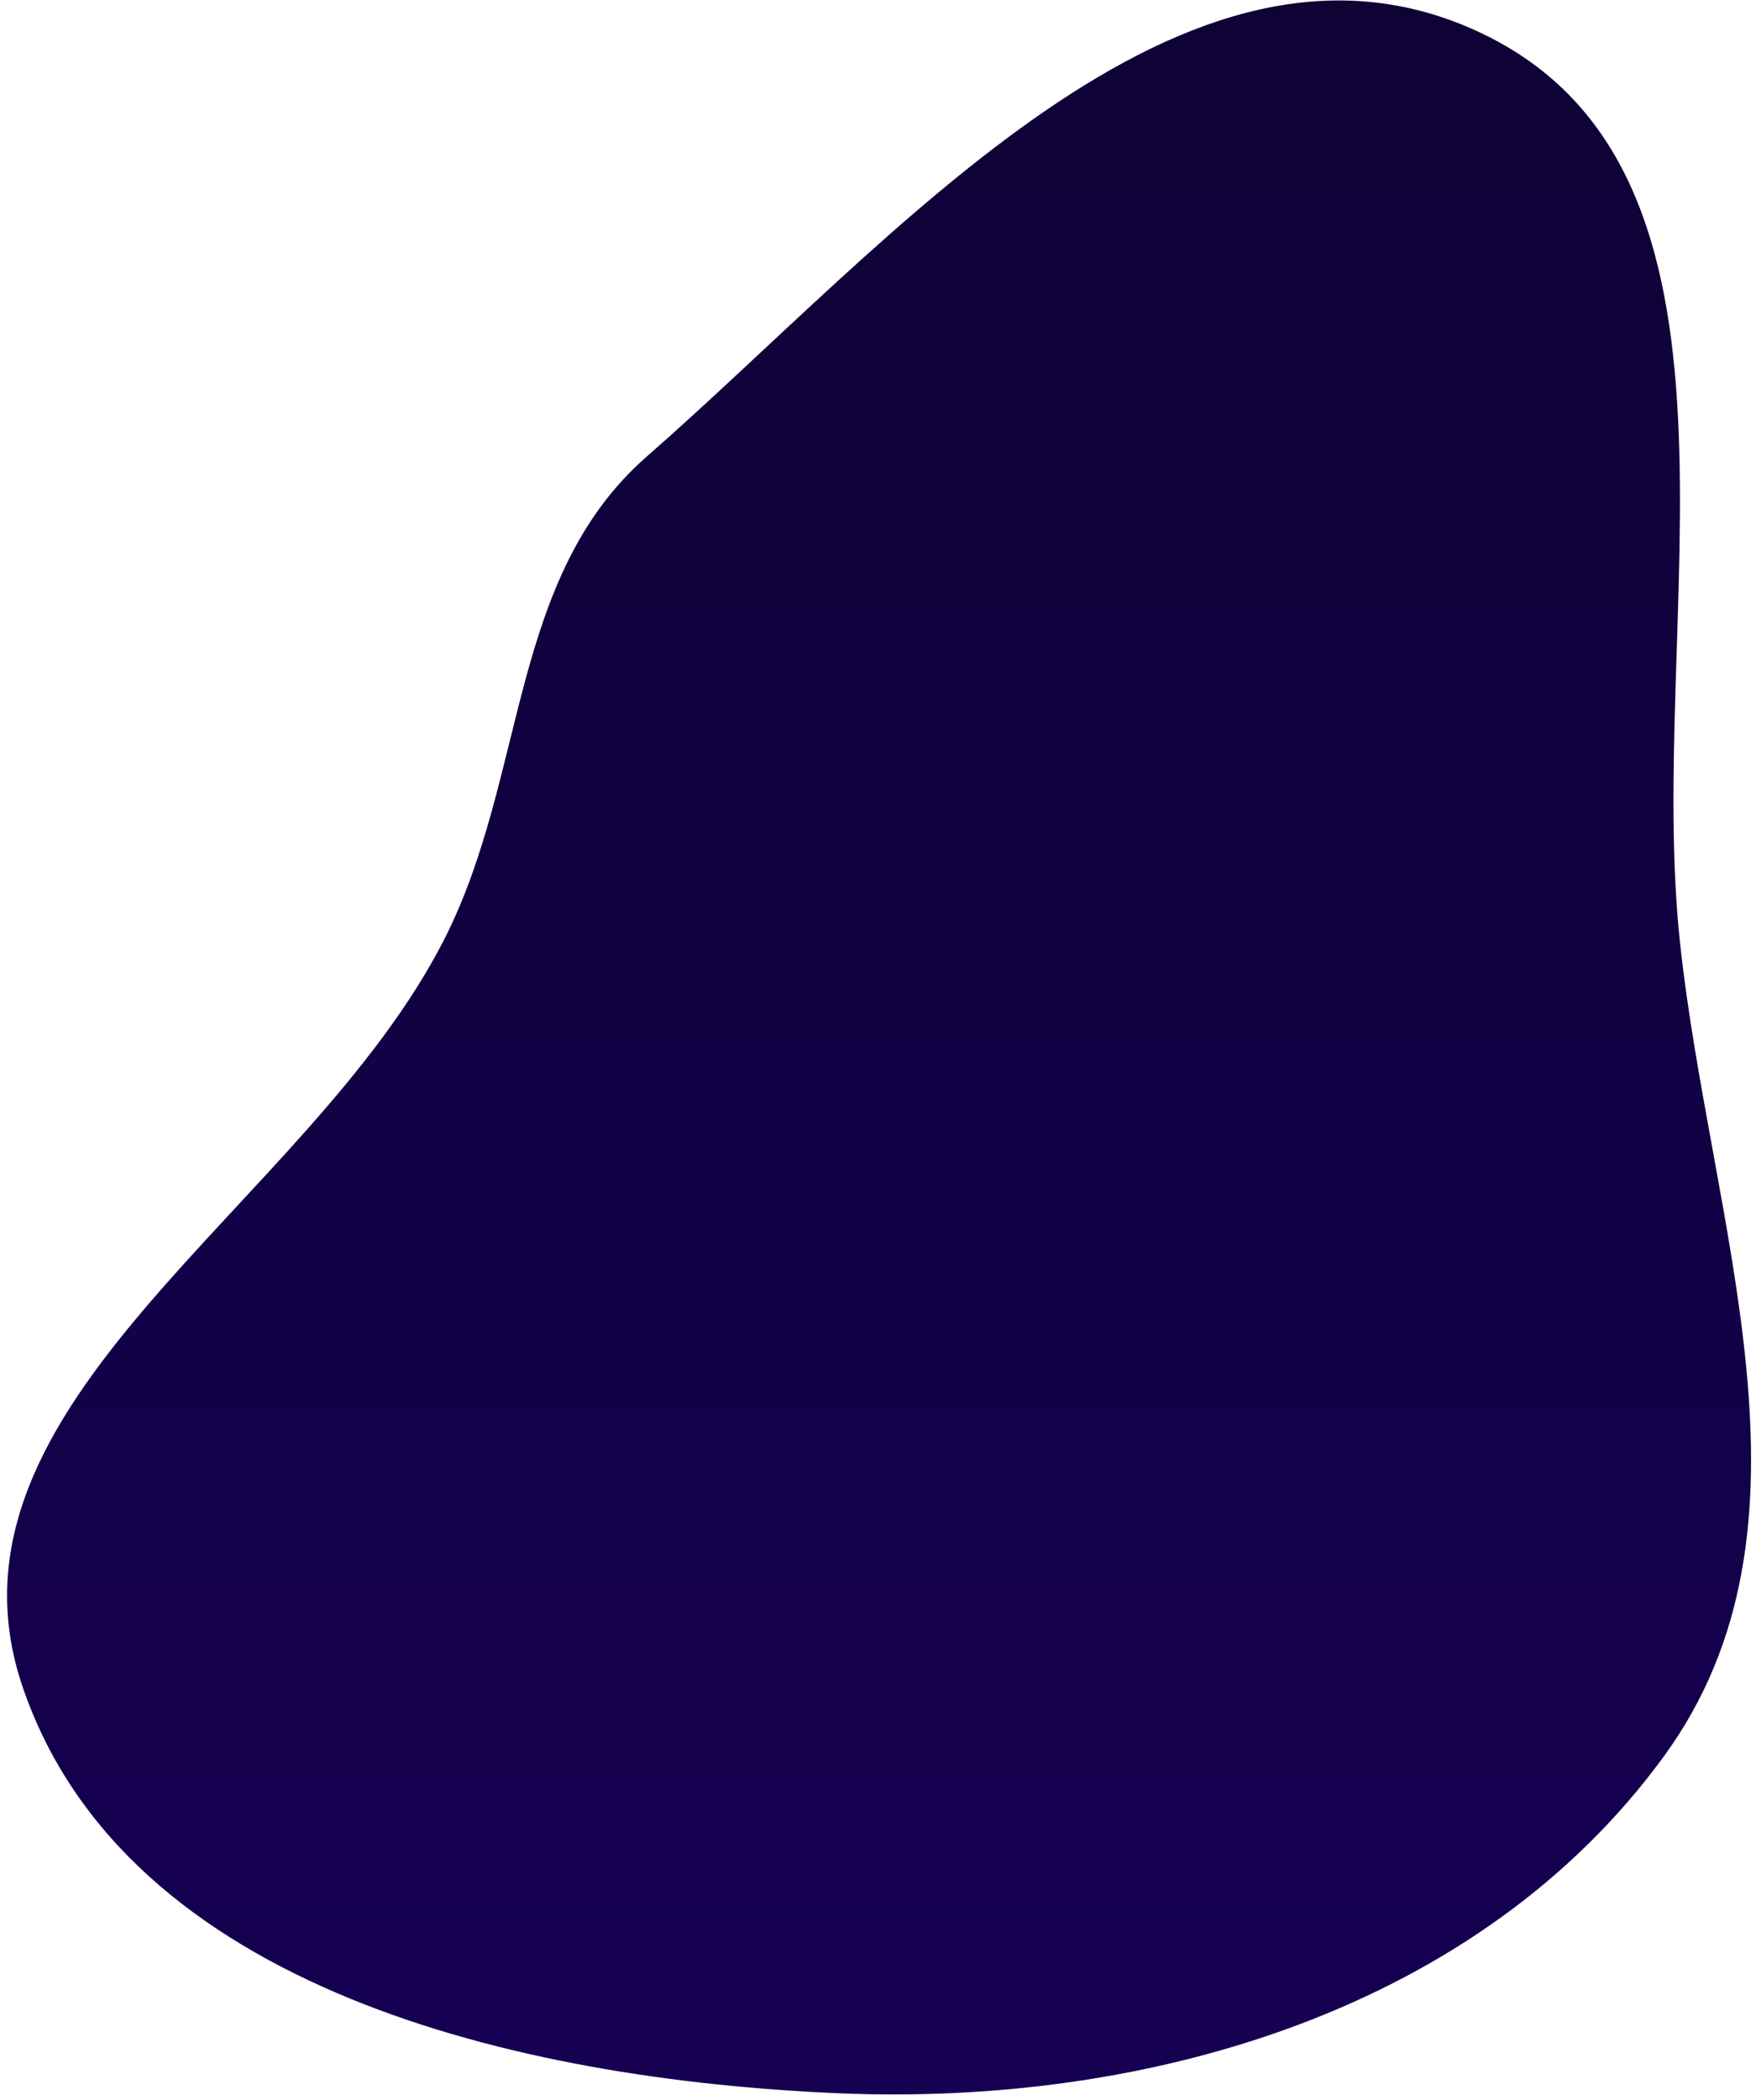 <svg width="200" height="239" viewBox="0 0 200 239" fill="none" xmlns="http://www.w3.org/2000/svg">
<path d="M168.557 3.698C202.29 19.528 187.394 70.244 191.334 107.195C194.783 139.553 208.706 173.662 189.479 199.963C168.513 228.643 131.084 239.778 95.51 238.273C59.122 236.732 14.325 226.413 2.589 192.053C-8.491 159.611 35.111 137.447 50.627 106.865C60.074 88.243 57.923 65.737 73.659 51.972C101.74 27.406 134.752 -12.166 168.557 3.698Z" fill="url(#paint0_linear_422_1181)"/>
<defs>
<linearGradient id="paint0_linear_422_1181" x1="100.122" y1="0.052" x2="100.122" y2="238.406" gradientUnits="userSpaceOnUse">
<stop stop-color="#0F0235"/>
<stop offset="1" stop-color="#150052"/>
</linearGradient>
</defs>
</svg>
